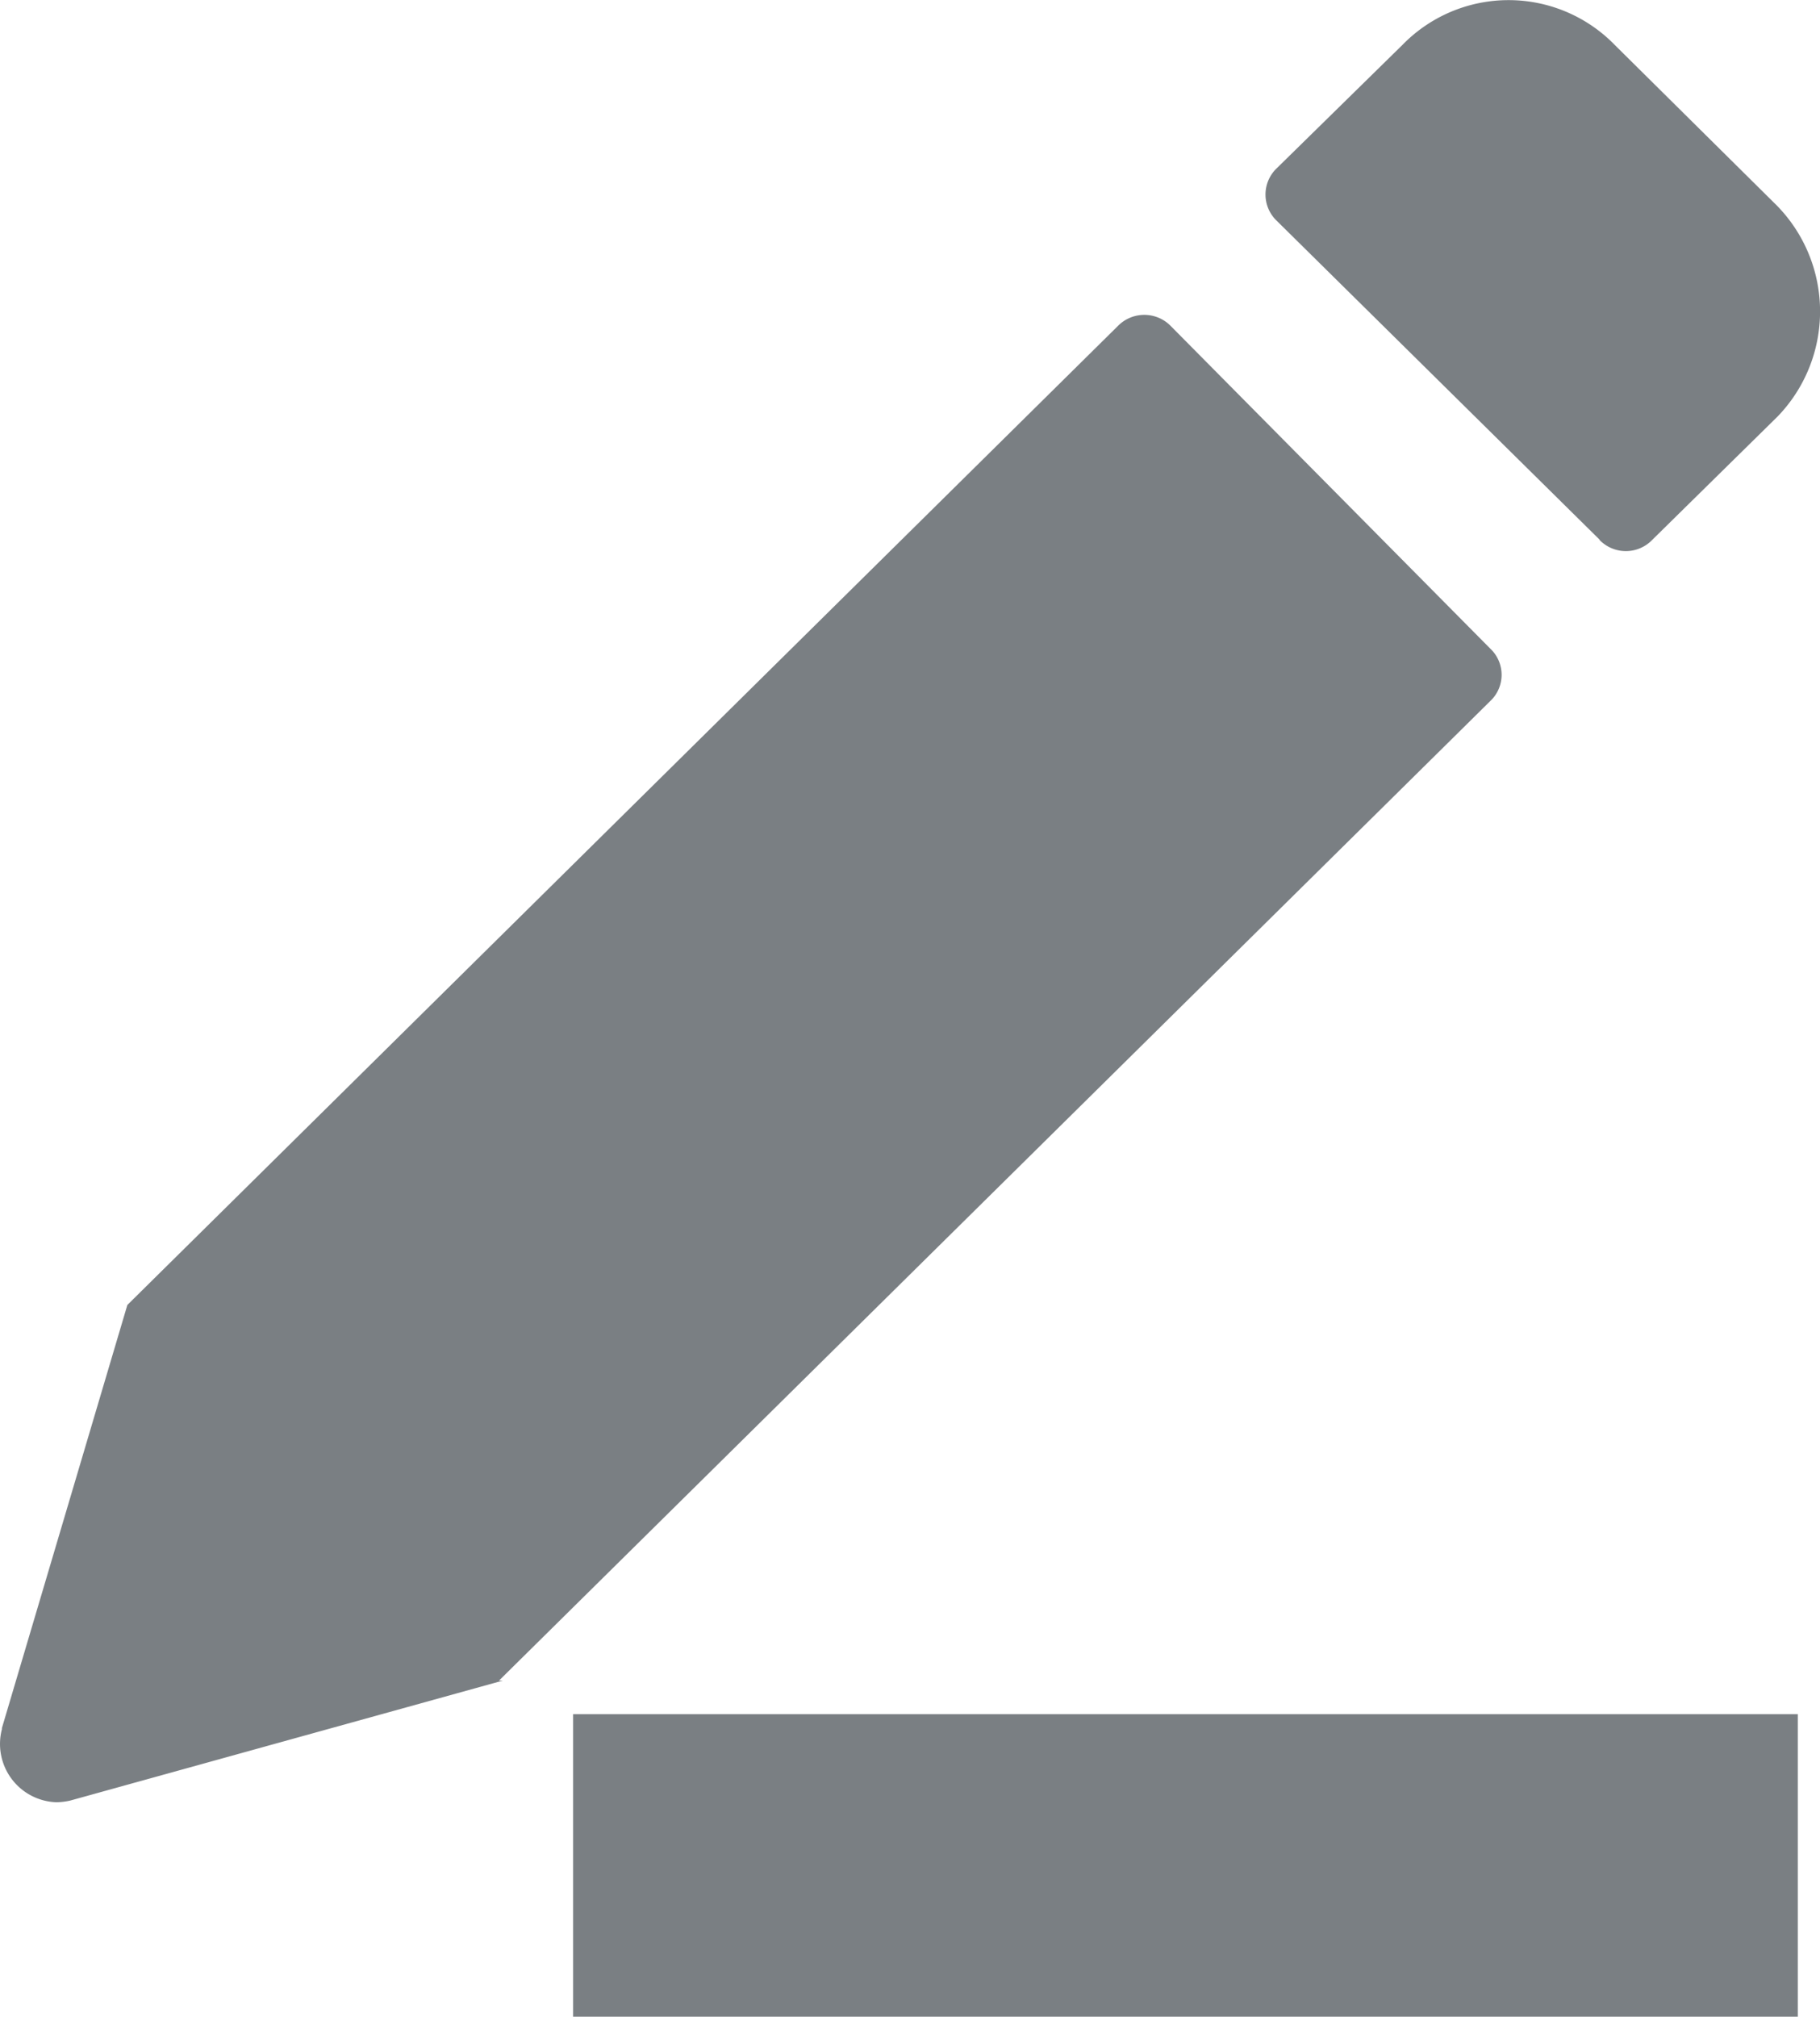 <svg id="modification" xmlns="http://www.w3.org/2000/svg" width="10.832" height="12.003" viewBox="0 0 10.832 12.003">
  <path id="Union_23" data-name="Union 23" d="M3.411,12V10.2H10.7V12Zm-3.4-1.716L.758,7.765,6.652,1.941a.22.22,0,0,1,.317,0l1.9,1.918a.214.214,0,0,1,0,.313L2.97,10h.023l-2.575.714a.4.4,0,0,1-.082.01A.347.347,0,0,1,.012,10.287ZM9.521,3.212,7.6,1.315A.216.216,0,0,1,7.6,1L8.346.268a.882.882,0,0,1,1.265,0l.946.937a.9.9,0,0,1,.023,1.273l-.746.734a.218.218,0,0,1-.315,0Z" fill="#7a7f83"/>
</svg>

